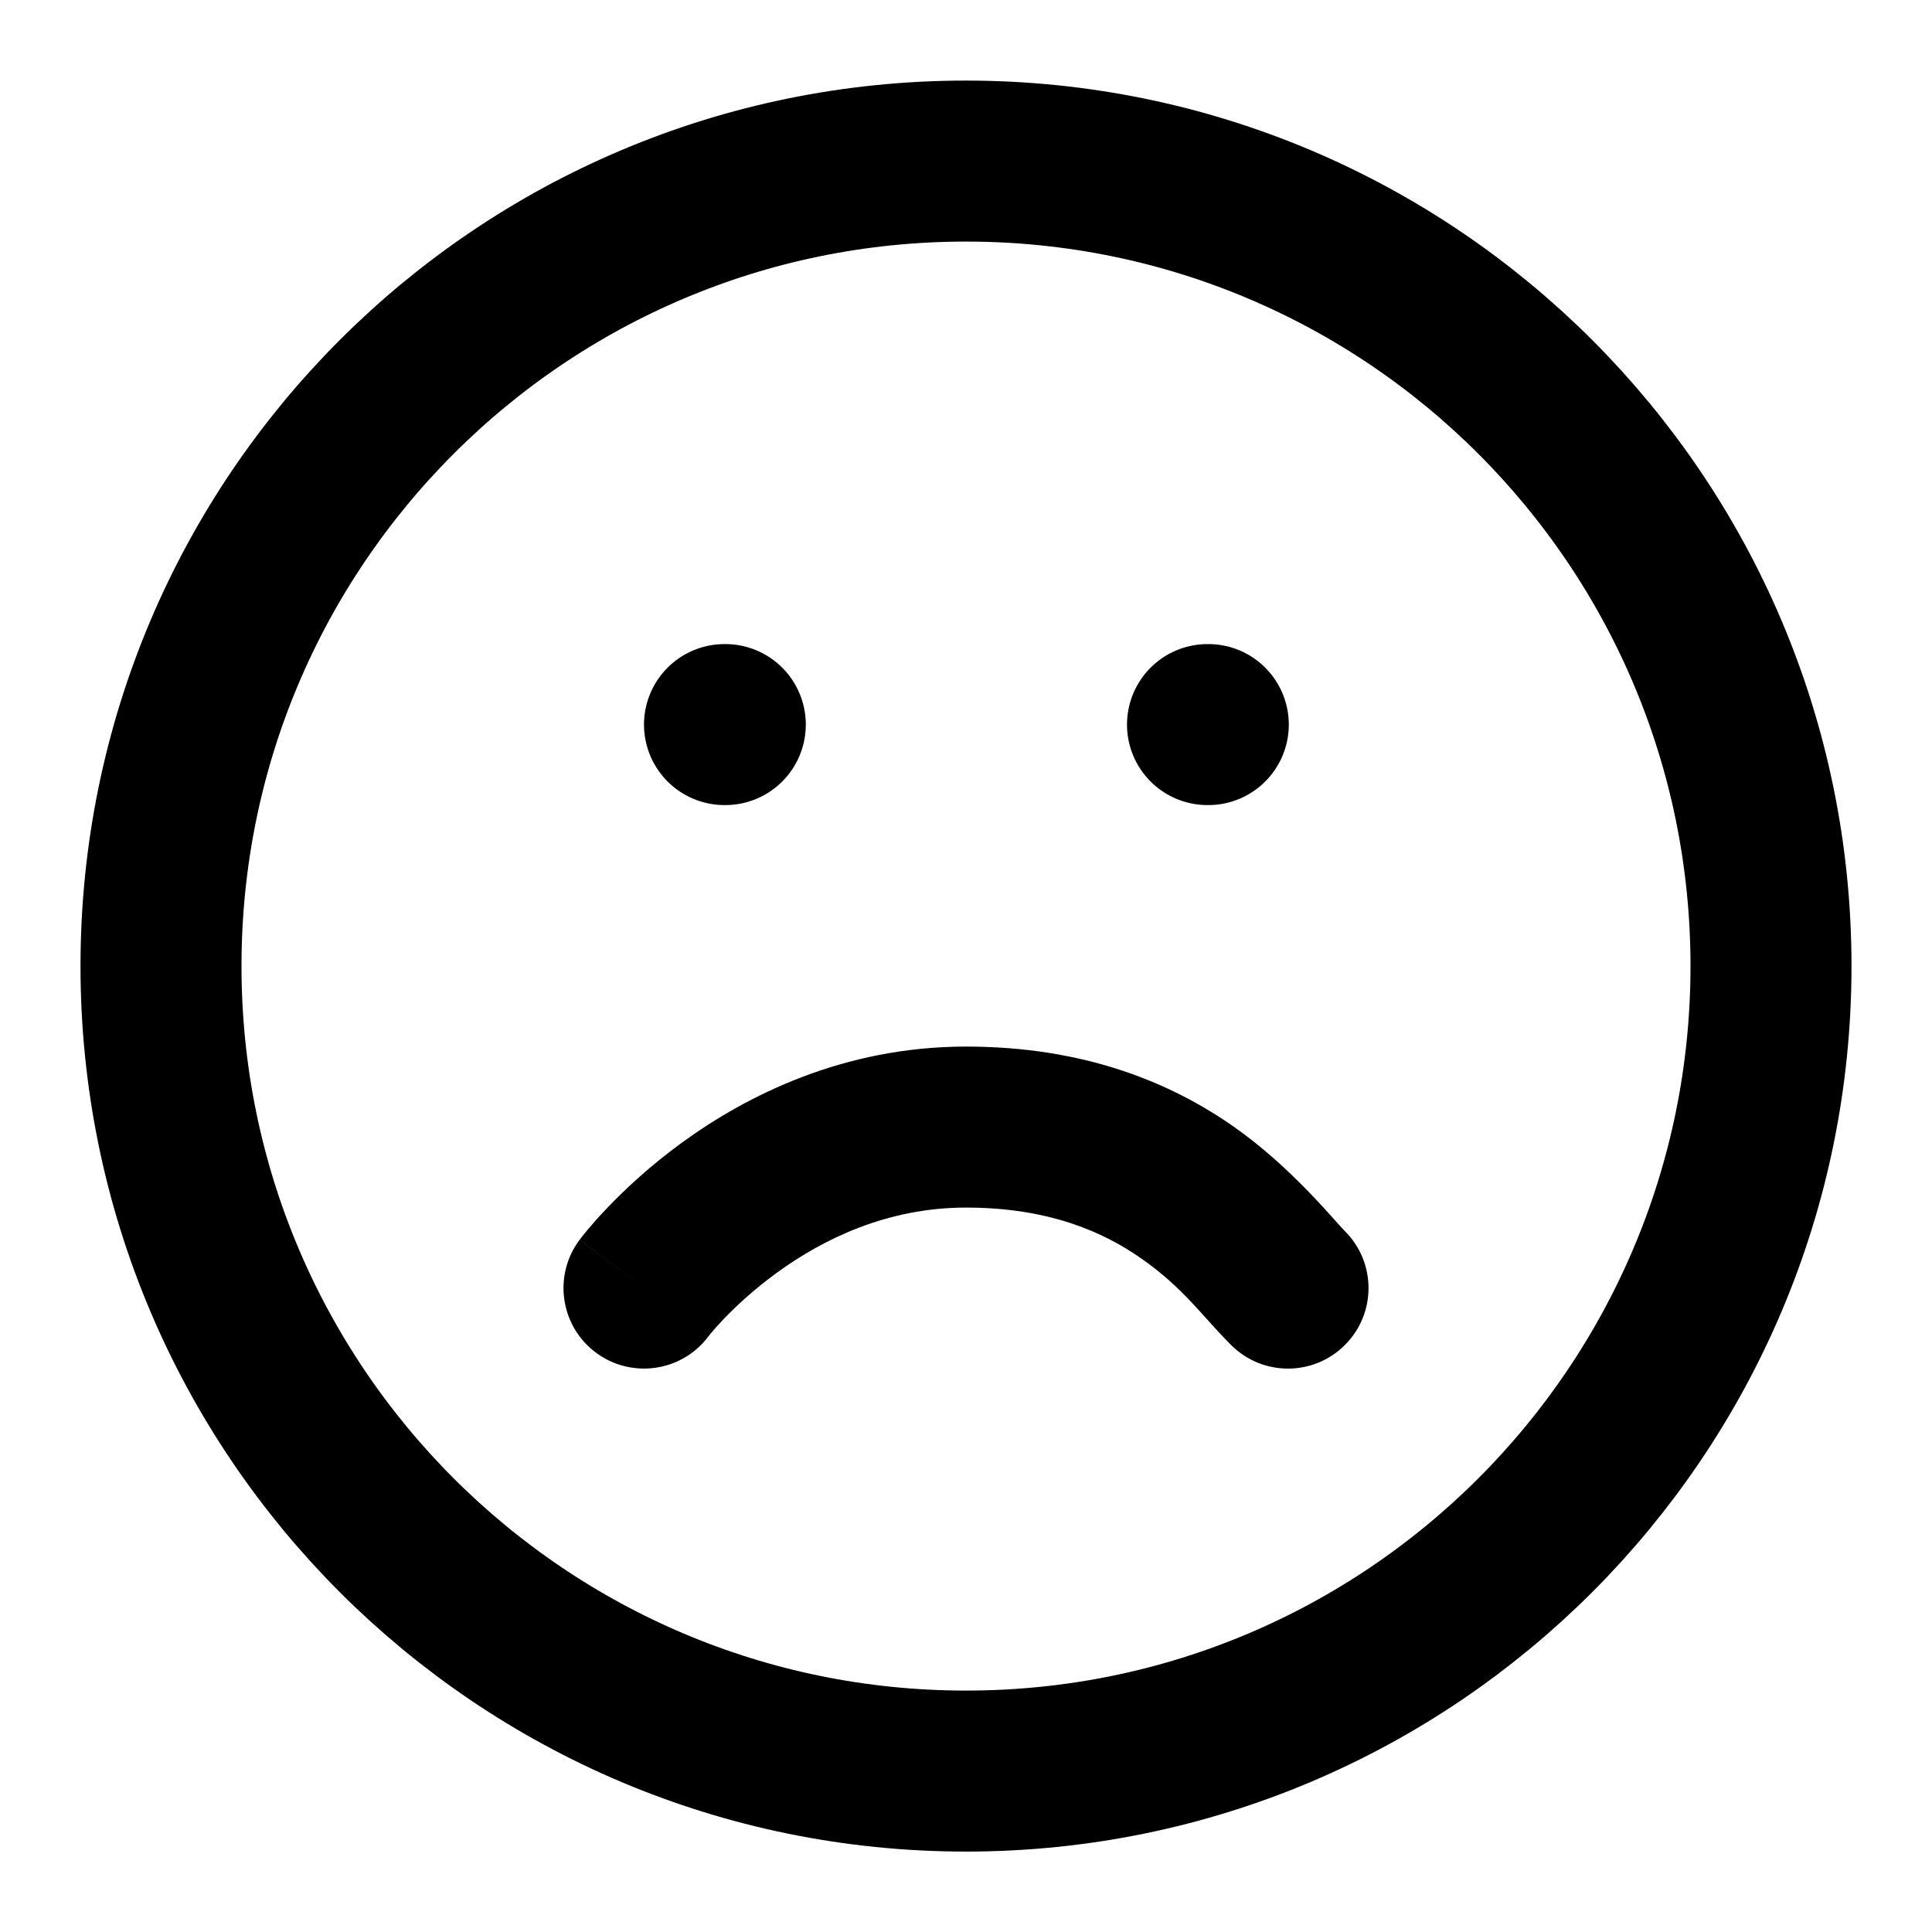 <svg width="24" height="24" viewBox="0 0 24 24" fill="none" xmlns="http://www.w3.org/2000/svg">
<path d="M12 22.001C17.523 22.001 22 17.524 22 12.001C22 6.478 17.523 2.001 12 2.001C6.477 2.001 2 6.478 2 12.001C2 17.524 6.477 22.001 12 22.001Z" stroke="currentColor" stroke-width="2" stroke-linecap="round" stroke-linejoin="round"/>
<path d="M15.293 16.708C15.683 17.099 16.317 17.099 16.707 16.708C17.098 16.318 17.098 15.684 16.707 15.294L15.293 16.708ZM7.2 15.401C6.869 15.843 6.958 16.47 7.4 16.801C7.842 17.132 8.469 17.043 8.8 16.601L7.2 15.401ZM16.707 15.294C16.577 15.164 16.042 14.497 15.323 13.994C14.543 13.448 13.471 13.001 12 13.001V15.001C13.029 15.001 13.707 15.304 14.177 15.633C14.708 16.005 14.923 16.338 15.293 16.708L16.707 15.294ZM12 13.001C10.475 13.001 9.272 13.612 8.474 14.192C8.073 14.484 7.764 14.775 7.551 14.997C7.445 15.108 7.362 15.202 7.303 15.272C7.274 15.307 7.251 15.336 7.233 15.358C7.225 15.369 7.218 15.378 7.212 15.385C7.209 15.389 7.207 15.392 7.205 15.395C7.204 15.396 7.203 15.397 7.202 15.398C7.202 15.399 7.201 15.399 7.201 15.4C7.201 15.4 7.201 15.4 7.2 15.4C7.2 15.401 7.2 15.401 8 16.001C8.8 16.601 8.8 16.601 8.8 16.602C8.799 16.602 8.799 16.602 8.799 16.602C8.799 16.602 8.799 16.603 8.798 16.603C8.798 16.604 8.798 16.604 8.797 16.605C8.797 16.605 8.797 16.606 8.797 16.605C8.797 16.605 8.799 16.603 8.802 16.599C8.807 16.592 8.819 16.578 8.835 16.558C8.868 16.518 8.922 16.457 8.995 16.38C9.143 16.227 9.364 16.018 9.651 15.81C10.228 15.39 11.025 15.001 12 15.001V13.001Z" fill="currentColor"/>
<path d="M9 9.001H9.01" stroke="currentColor" stroke-width="2" stroke-linecap="round" stroke-linejoin="round"/>
<path d="M15 9.001H15.01" stroke="currentColor" stroke-width="2" stroke-linecap="round" stroke-linejoin="round"/>
</svg>
